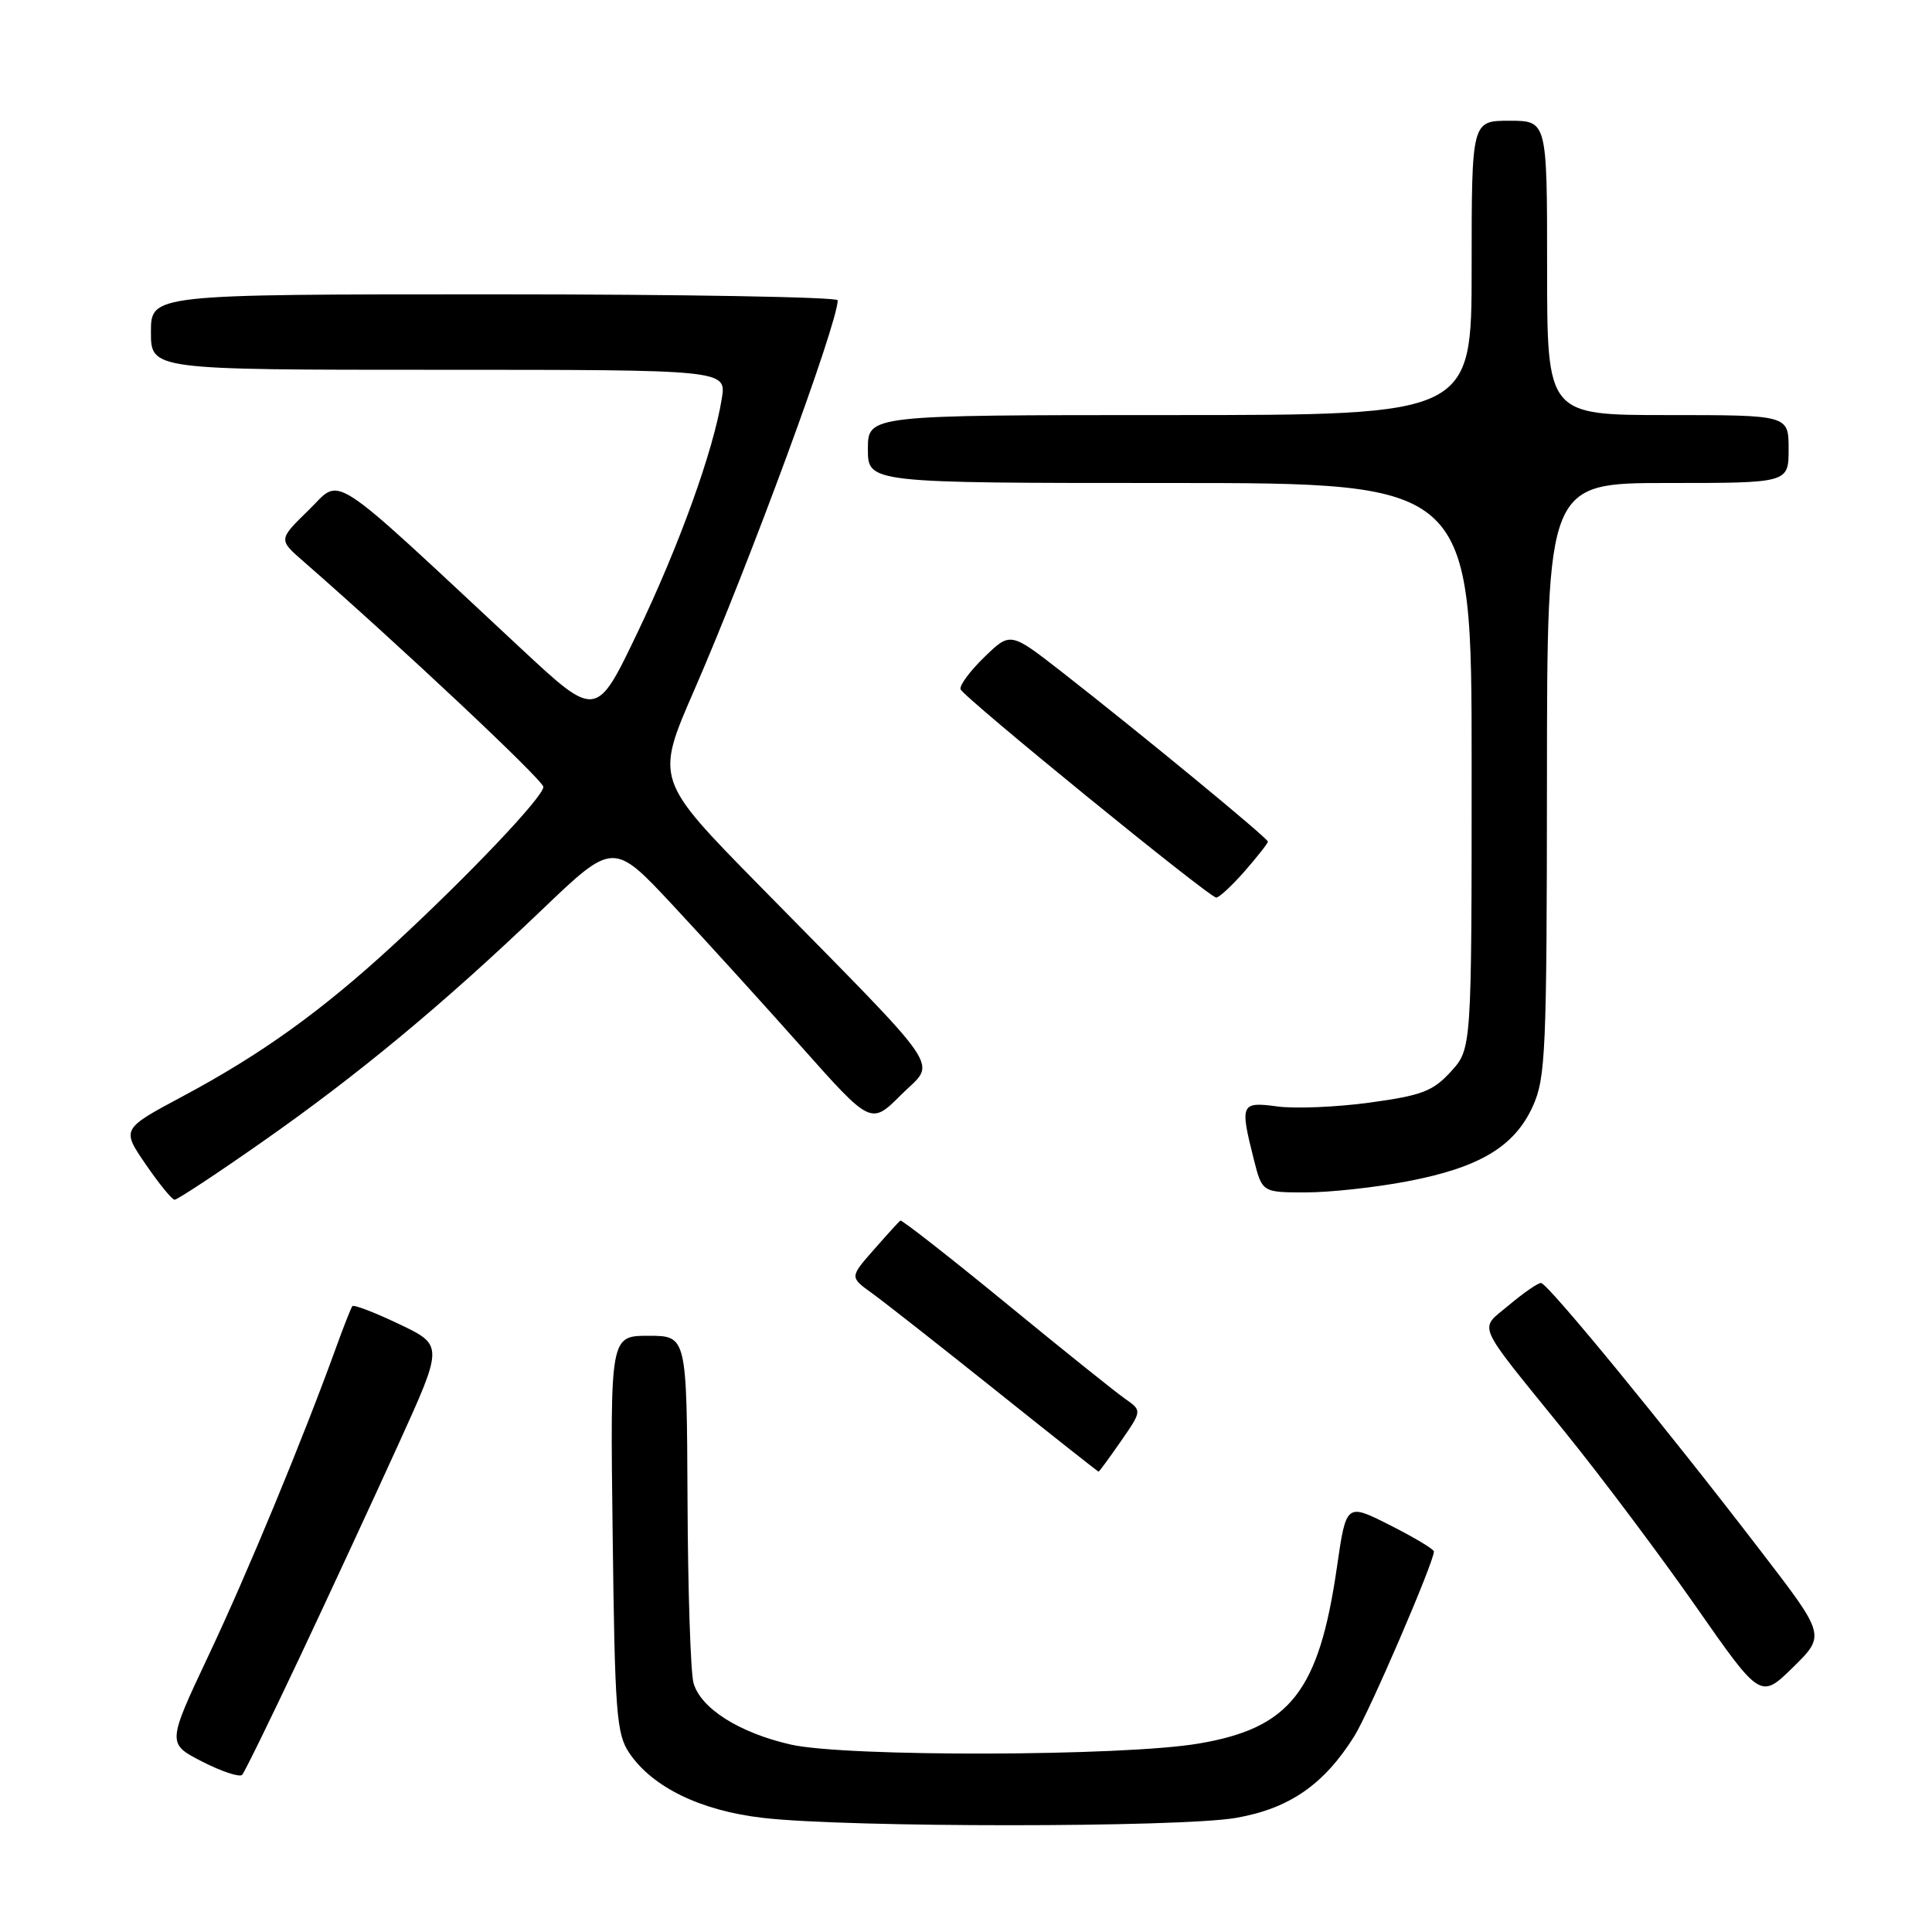 <?xml version="1.0" encoding="UTF-8" standalone="no"?>
<!DOCTYPE svg PUBLIC "-//W3C//DTD SVG 1.1//EN" "http://www.w3.org/Graphics/SVG/1.1/DTD/svg11.dtd" >
<svg xmlns="http://www.w3.org/2000/svg" xmlns:xlink="http://www.w3.org/1999/xlink" version="1.1" viewBox="0 0 256 256">
 <g >
 <path fill="currentColor"
d=" M 163.77 240.88 C 170.83 239.65 175.43 236.48 179.46 230.04 C 181.42 226.91 190.00 207.00 190.00 205.58 C 190.00 205.28 187.38 203.71 184.19 202.10 C 178.38 199.16 178.38 199.16 177.15 207.66 C 174.77 224.12 170.96 228.98 158.83 231.03 C 148.80 232.73 112.15 232.82 104.81 231.17 C 97.97 229.62 92.83 226.37 91.89 222.99 C 91.51 221.62 91.15 210.71 91.10 198.75 C 91.00 177.00 91.00 177.00 85.93 177.00 C 80.85 177.00 80.85 177.00 81.18 203.25 C 81.47 227.03 81.68 229.76 83.39 232.29 C 86.47 236.83 92.85 239.93 101.11 240.88 C 112.26 242.18 156.33 242.17 163.77 240.88 Z  M 39.76 219.50 C 43.65 211.25 49.51 198.59 52.79 191.38 C 58.76 178.25 58.76 178.25 52.89 175.45 C 49.66 173.91 46.87 172.84 46.69 173.07 C 46.51 173.31 45.54 175.75 44.55 178.50 C 40.16 190.63 32.80 208.42 27.68 219.26 C 22.13 231.03 22.13 231.03 26.81 233.43 C 29.39 234.75 31.77 235.53 32.09 235.17 C 32.42 234.80 35.87 227.75 39.76 219.50 Z  M 233.37 205.60 C 220.68 189.05 205.06 170.00 204.19 170.00 C 203.77 170.00 201.87 171.32 199.96 172.92 C 195.94 176.32 195.26 174.79 207.28 189.64 C 212.12 195.61 219.94 206.04 224.68 212.82 C 233.28 225.14 233.28 225.14 237.59 220.92 C 241.89 216.69 241.89 216.69 233.37 205.60 Z  M 148.53 190.96 C 151.33 186.92 151.33 186.92 149.06 185.33 C 147.81 184.46 140.68 178.74 133.22 172.62 C 125.75 166.50 119.49 161.61 119.30 161.73 C 119.12 161.86 117.53 163.60 115.78 165.60 C 112.59 169.23 112.59 169.23 115.55 171.36 C 117.17 172.53 124.55 178.33 131.95 184.24 C 139.35 190.16 145.48 195.00 145.57 195.00 C 145.66 195.00 146.99 193.18 148.53 190.96 Z  M 34.63 151.39 C 47.44 142.43 58.65 133.13 71.76 120.60 C 81.27 111.50 81.27 111.50 89.20 120.00 C 93.56 124.68 101.24 133.13 106.26 138.78 C 115.41 149.06 115.41 149.06 119.43 145.04 C 124.06 140.41 125.81 142.98 100.68 117.40 C 86.82 103.30 86.82 103.30 92.01 91.40 C 99.26 74.76 111.00 42.86 111.00 39.79 C 111.00 39.36 90.53 39.00 65.50 39.00 C 20.00 39.00 20.00 39.00 20.00 44.00 C 20.00 49.00 20.00 49.00 58.13 49.00 C 96.26 49.00 96.26 49.00 95.64 52.82 C 94.55 59.67 90.01 72.27 84.45 83.86 C 79.01 95.23 79.01 95.23 68.96 85.86 C 42.97 61.65 45.38 63.22 40.89 67.60 C 36.89 71.50 36.89 71.50 40.20 74.38 C 53.03 85.58 72.00 103.40 72.00 104.27 C 72.00 105.59 61.91 116.20 52.00 125.32 C 42.55 134.01 34.59 139.72 24.24 145.25 C 16.10 149.60 16.10 149.60 19.30 154.27 C 21.06 156.84 22.78 158.95 23.13 158.97 C 23.47 158.99 28.65 155.58 34.63 151.39 Z  M 186.49 156.53 C 196.04 154.71 200.67 151.94 203.10 146.60 C 204.81 142.83 204.96 139.35 204.98 103.25 C 205.00 64.00 205.00 64.00 221.00 64.00 C 237.00 64.00 237.00 64.00 237.00 59.50 C 237.00 55.00 237.00 55.00 221.00 55.00 C 205.00 55.00 205.00 55.00 205.00 35.50 C 205.00 16.00 205.00 16.00 200.00 16.00 C 195.00 16.00 195.00 16.00 195.00 35.50 C 195.00 55.00 195.00 55.00 155.00 55.00 C 115.00 55.00 115.00 55.00 115.00 59.50 C 115.00 64.00 115.00 64.00 155.00 64.00 C 195.00 64.00 195.00 64.00 195.00 101.48 C 195.00 138.97 195.00 138.97 192.25 141.99 C 189.87 144.60 188.42 145.15 181.50 146.10 C 177.10 146.70 171.59 146.93 169.25 146.61 C 164.42 145.96 164.28 146.26 166.12 153.56 C 167.24 158.00 167.24 158.00 173.03 158.00 C 176.22 158.00 182.27 157.34 186.49 156.53 Z  M 164.90 115.47 C 166.60 113.52 168.00 111.75 168.00 111.52 C 168.00 111.06 151.12 97.17 140.69 89.03 C 133.88 83.72 133.88 83.72 130.43 87.07 C 128.53 88.91 127.11 90.83 127.28 91.33 C 127.61 92.34 160.11 118.83 161.15 118.93 C 161.50 118.97 163.19 117.41 164.90 115.47 Z "/>
</g>
</svg>